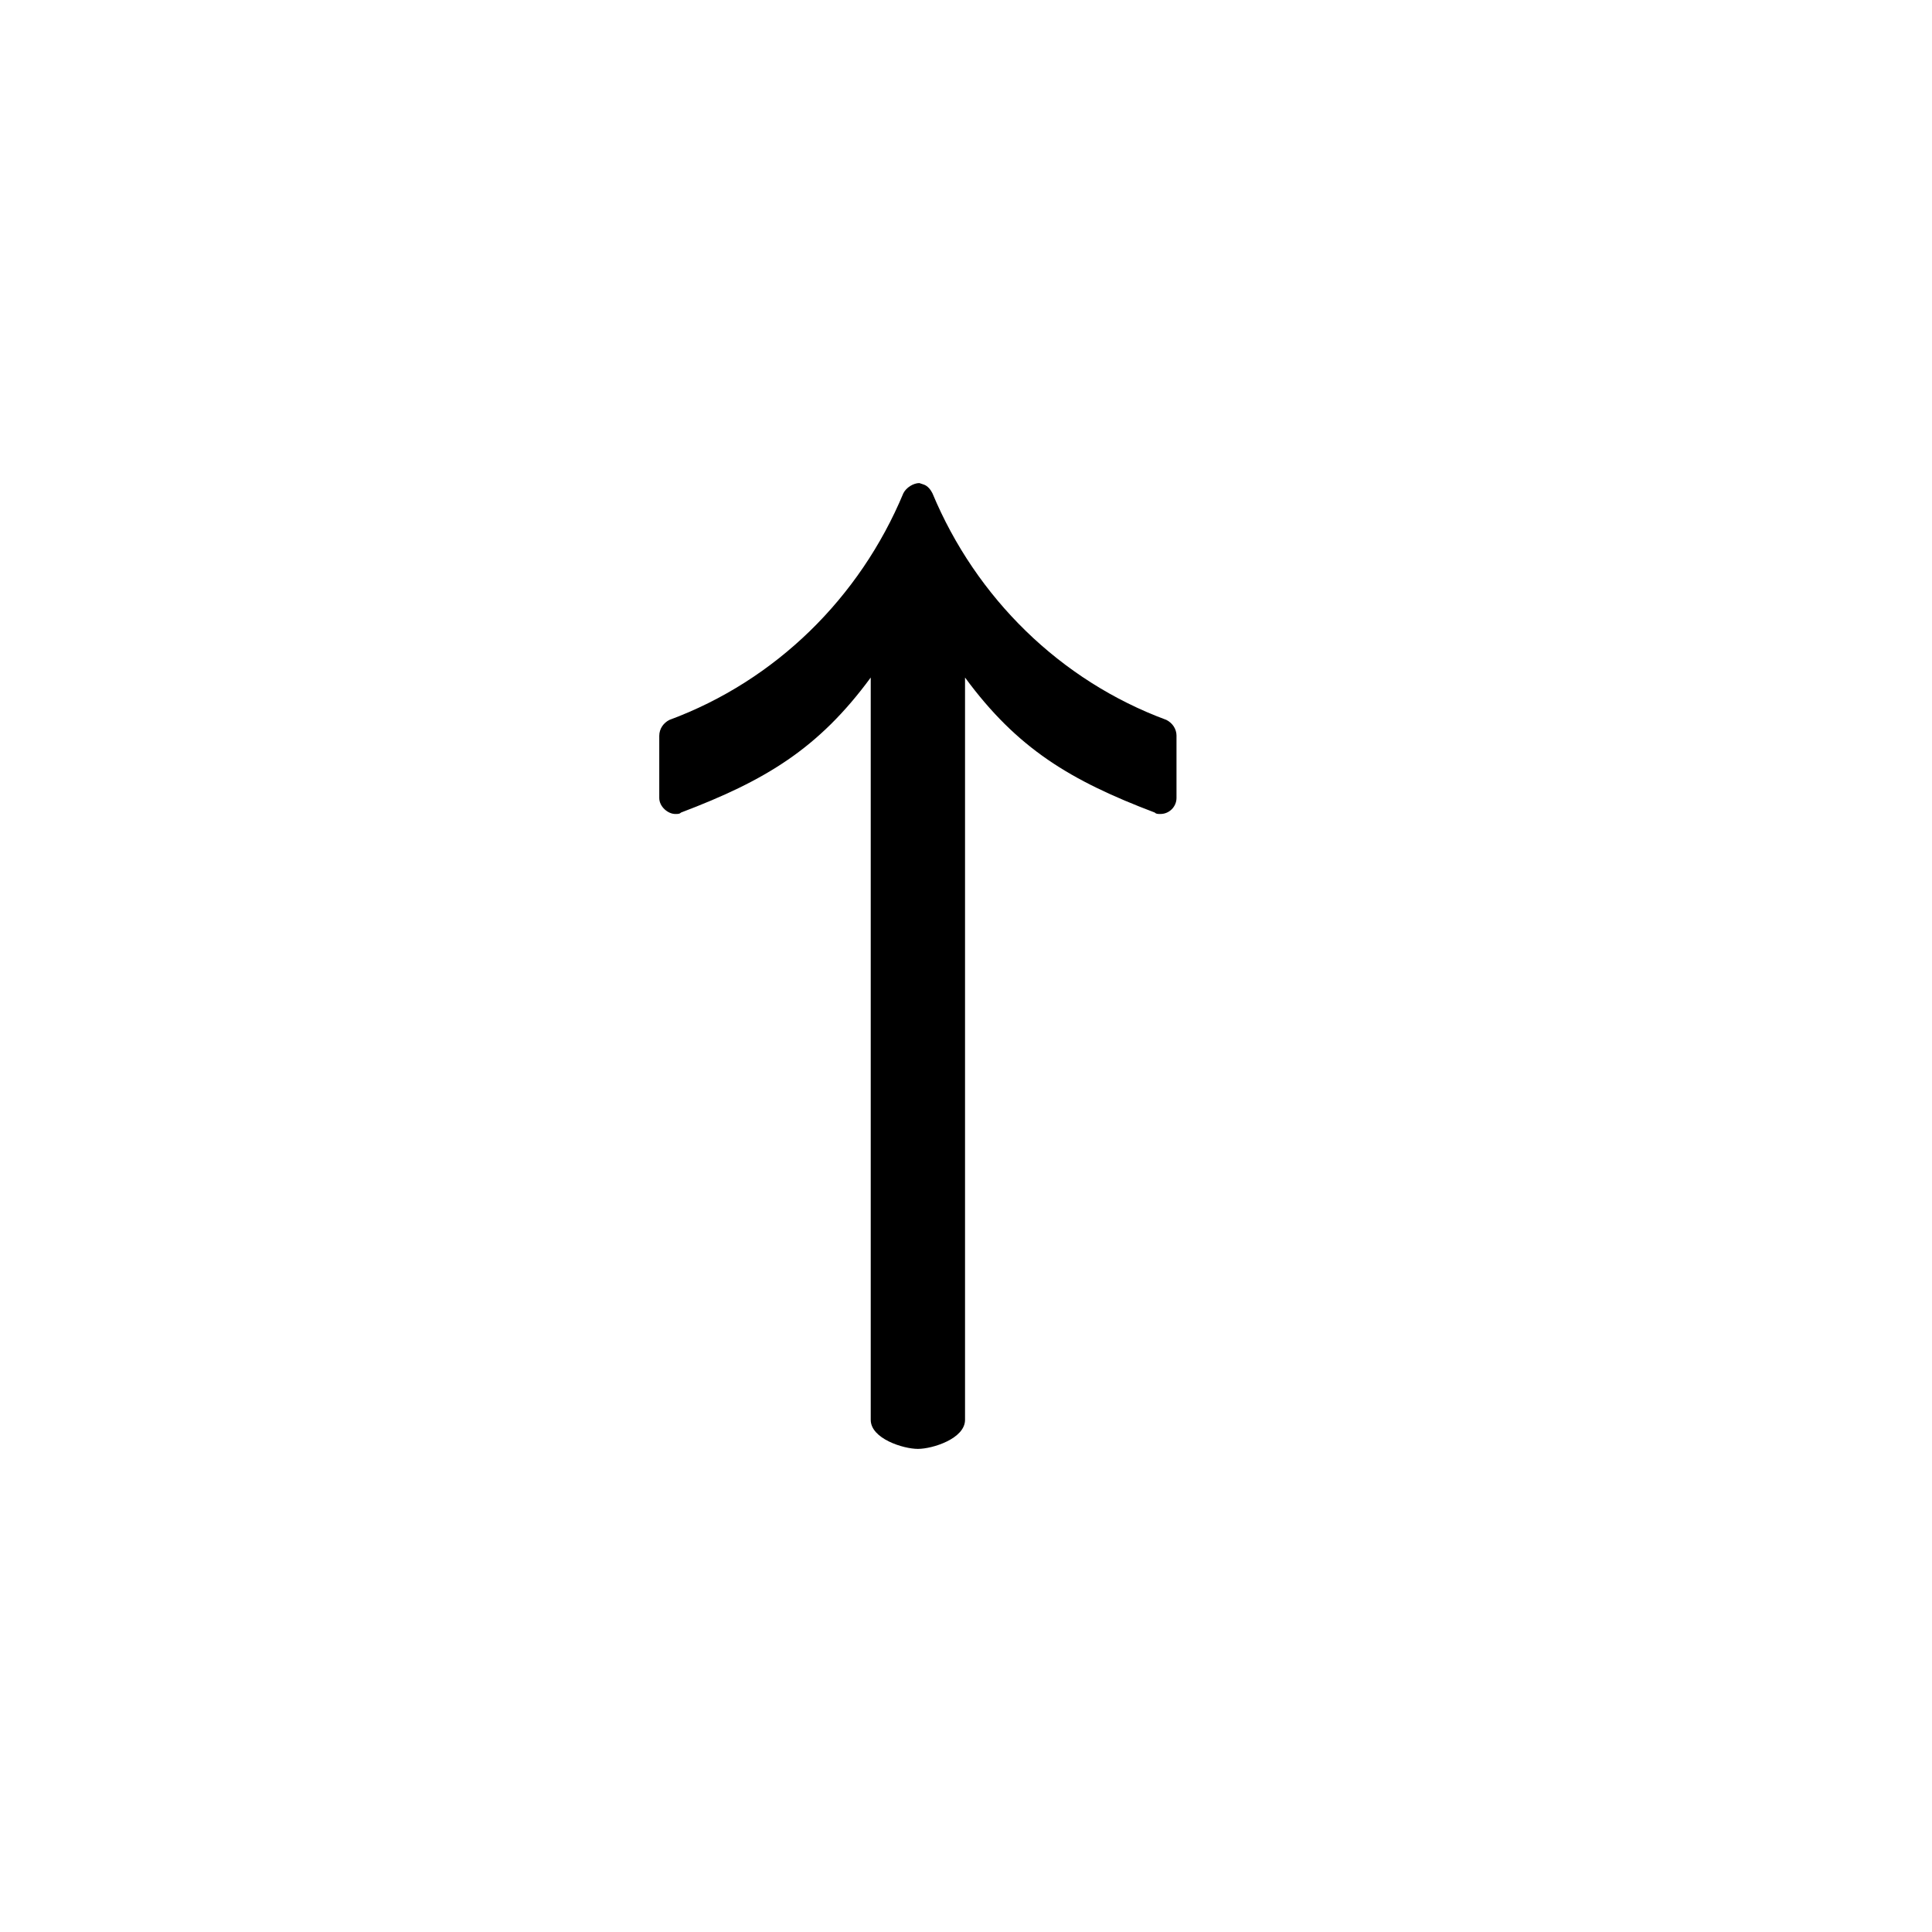 <?xml version="1.0" encoding="UTF-8" standalone="no"?>
<svg
   xmlns:dc="http://purl.org/dc/elements/1.1/"
   xmlns:cc="http://creativecommons.org/ns#"
   xmlns:rdf="http://www.w3.org/1999/02/22-rdf-syntax-ns#"
   xmlns:svg="http://www.w3.org/2000/svg"
   xmlns="http://www.w3.org/2000/svg"
   version="1.0"
   width="128"
   height="128"
   id="svg2">
  <defs
     id="defs4" />
  <path
     id="g0-0"
     d="m 77.946,48.754 0,4.115 c 0,0.578 -0.481,1.059 -1.059,1.059 -0.193,0 -0.289,0 -0.385,-0.096 -5.583,-2.118 -9.101,-4.228 -12.566,-8.944 l 0,49.18 c 0,1.251 -2.162,1.925 -3.124,1.925 -0.963,0 -3.124,-0.674 -3.124,-1.925 l 0,-49.18 c -3.465,4.717 -6.983,6.827 -12.566,8.944 -0.096,0.096 -0.193,0.096 -0.385,0.096 -0.481,0 -1.059,-0.481 -1.059,-1.059 l 0,-4.115 c 0,-0.481 0.289,-0.866 0.674,-1.059 7.027,-2.599 12.61,-8.086 15.498,-15.016 0.193,-0.385 0.674,-0.674 1.059,-0.674 l 0.289,0.096 c 0.289,0.096 0.481,0.385 0.578,0.578 2.888,6.931 8.471,12.417 15.498,15.016 0.385,0.193 0.674,0.578 0.674,1.059 z" />
</svg>
